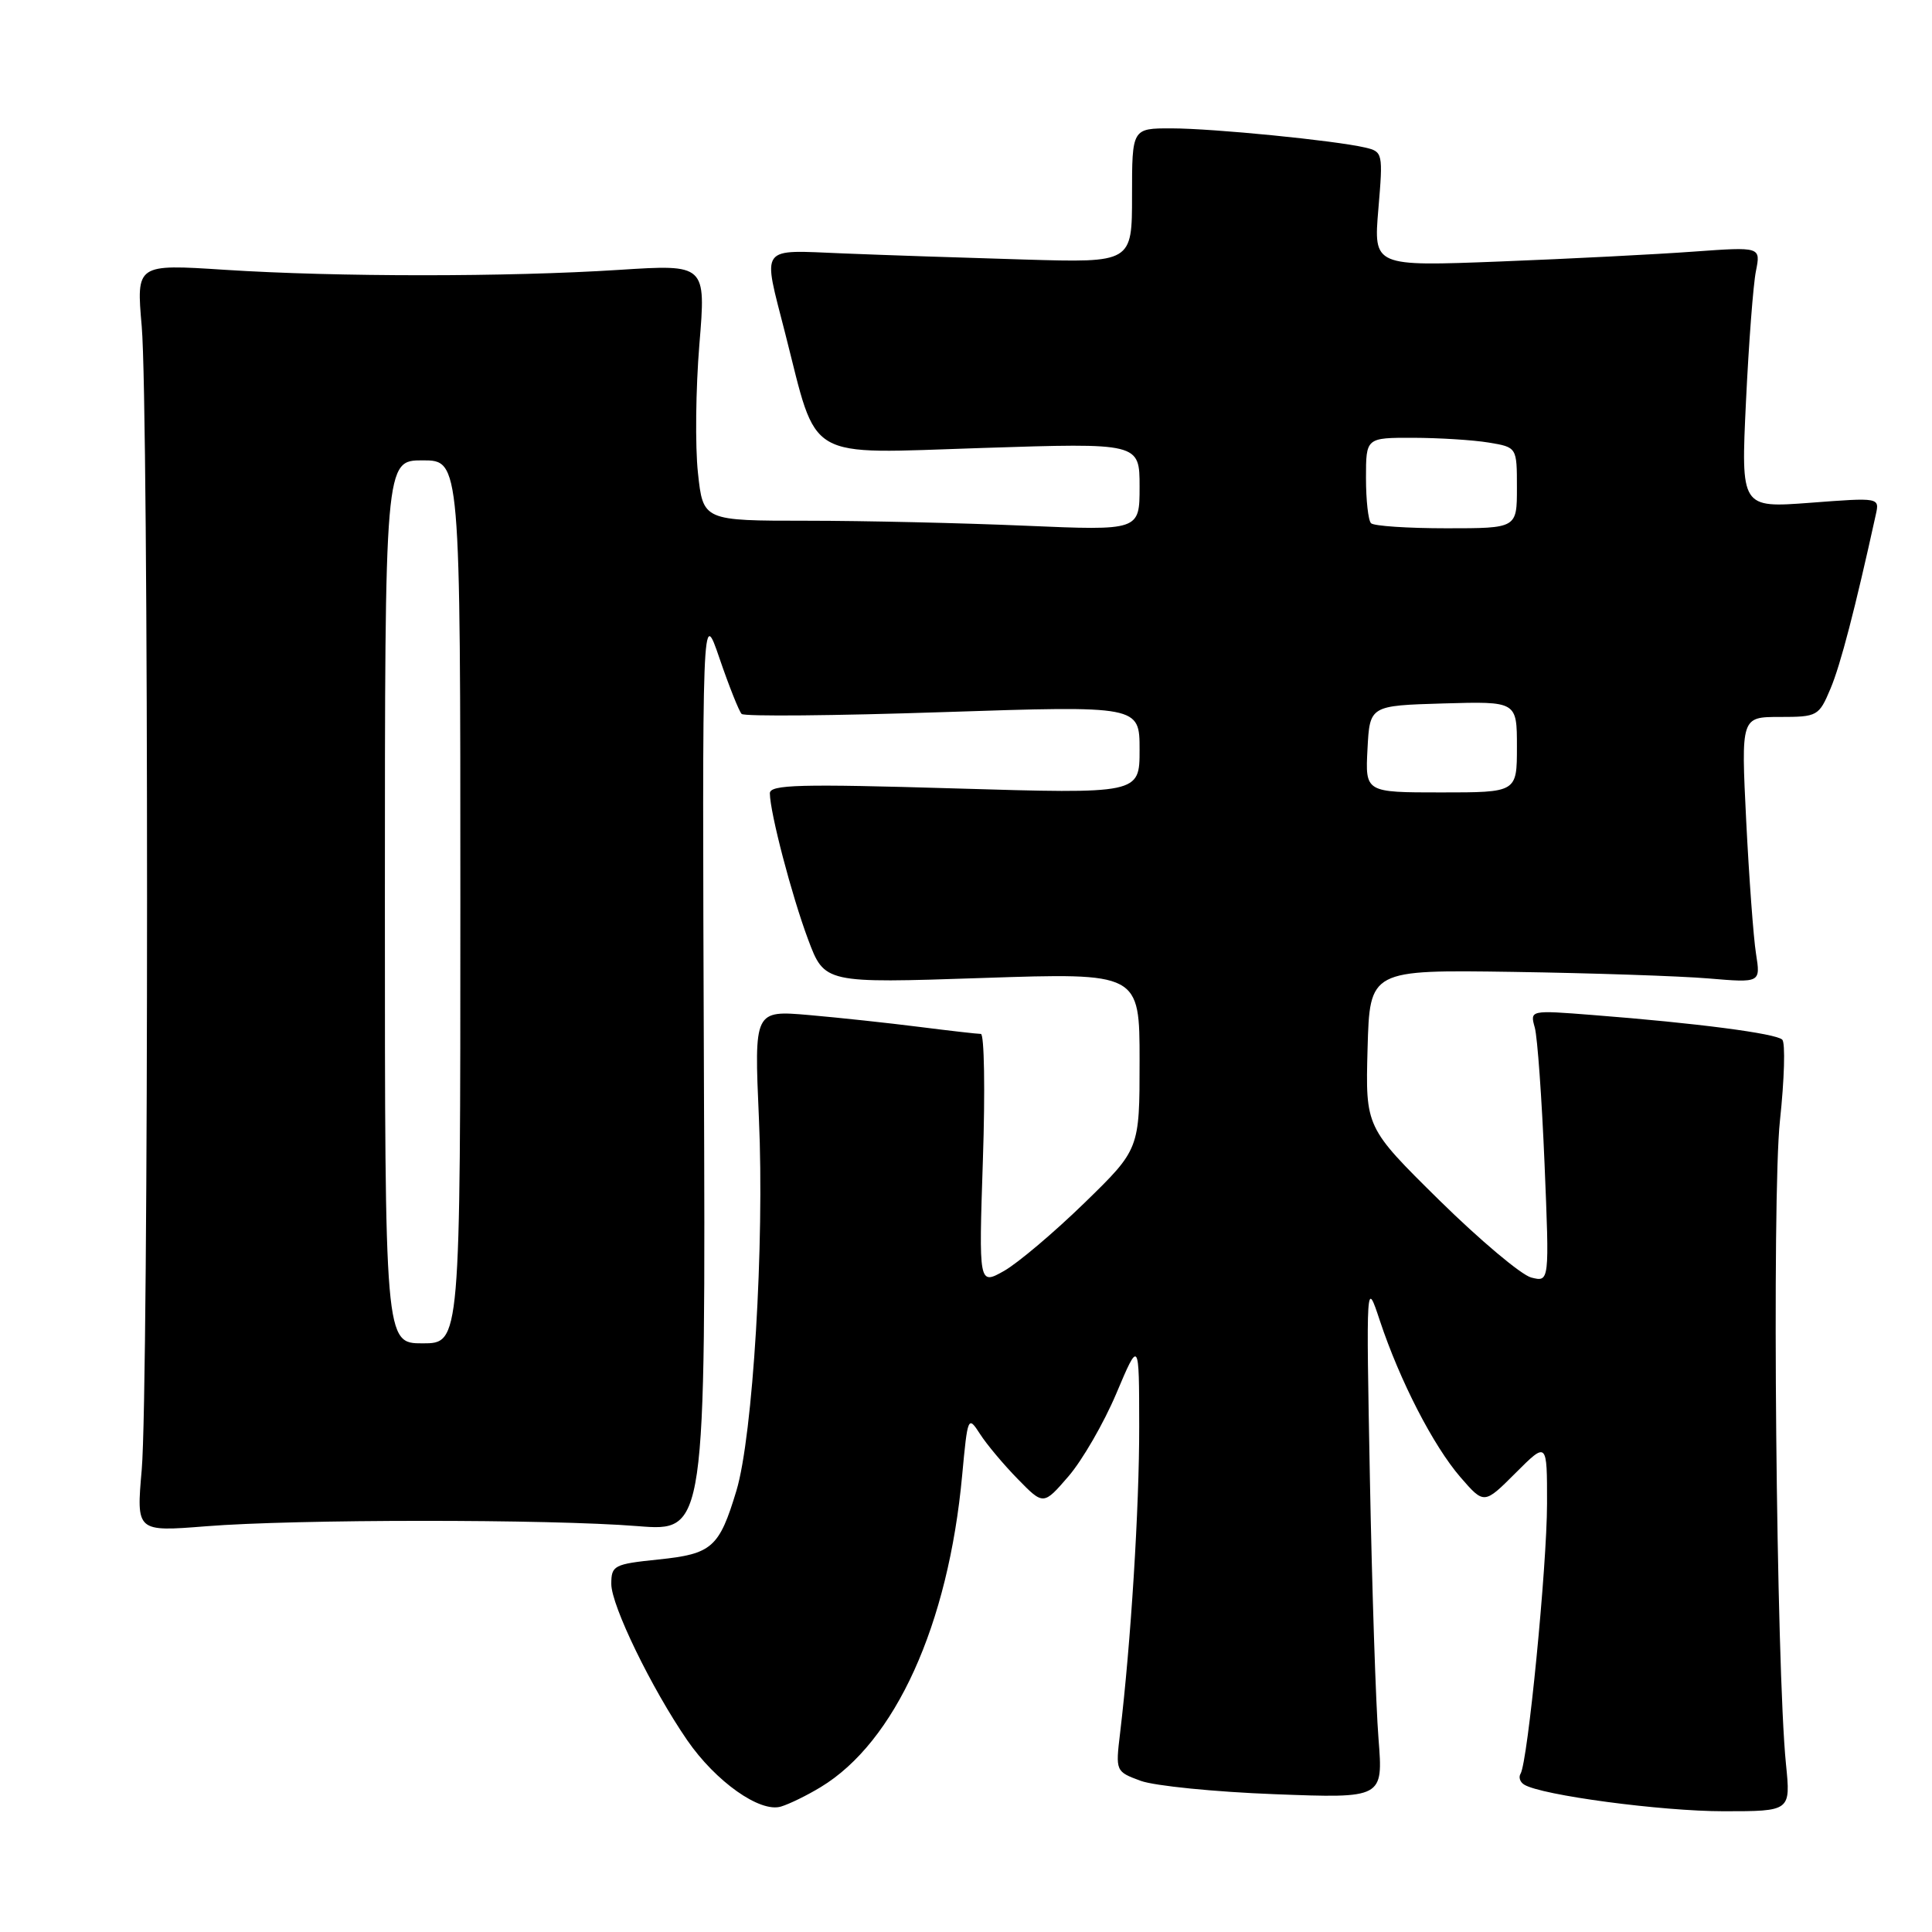 <?xml version="1.0" encoding="UTF-8" standalone="no"?>
<!DOCTYPE svg PUBLIC "-//W3C//DTD SVG 1.1//EN" "http://www.w3.org/Graphics/SVG/1.1/DTD/svg11.dtd" >
<svg xmlns="http://www.w3.org/2000/svg" xmlns:xlink="http://www.w3.org/1999/xlink" version="1.1" viewBox="0 0 256 256">
 <g >
 <path fill="currentColor"
d=" M 108.75 236.80 C 118.62 230.83 125.66 215.32 127.49 195.50 C 128.22 187.67 128.27 187.55 129.85 190.00 C 130.73 191.38 132.99 194.07 134.86 195.98 C 138.26 199.46 138.26 199.46 141.58 195.62 C 143.40 193.51 146.26 188.57 147.92 184.64 C 150.94 177.50 150.94 177.50 150.95 189.00 C 150.97 199.72 149.84 217.73 148.42 229.62 C 147.81 234.71 147.82 234.74 151.15 235.97 C 152.99 236.64 160.98 237.44 168.89 237.74 C 183.28 238.29 183.28 238.29 182.66 230.39 C 182.31 226.05 181.80 210.57 181.52 196.00 C 181.02 169.50 181.02 169.50 182.84 175.00 C 185.49 182.97 189.91 191.56 193.51 195.73 C 196.65 199.35 196.65 199.35 200.82 195.18 C 205.00 191.00 205.00 191.00 204.99 199.25 C 204.98 207.56 202.44 233.48 201.48 235.03 C 201.20 235.49 201.41 236.14 201.96 236.47 C 204.22 237.88 220.14 240.00 228.39 240.00 C 237.28 240.00 237.28 240.00 236.65 233.75 C 235.36 220.98 234.77 158.58 235.85 148.51 C 236.44 143.02 236.58 138.18 236.16 137.76 C 235.34 136.94 224.78 135.56 211.11 134.50 C 202.72 133.84 202.72 133.84 203.37 136.17 C 203.72 137.45 204.30 145.56 204.66 154.20 C 205.31 169.89 205.31 169.89 202.90 169.28 C 201.58 168.94 196.10 164.33 190.71 159.03 C 180.93 149.38 180.93 149.38 181.21 138.94 C 181.50 128.50 181.50 128.50 200.50 128.78 C 210.95 128.94 222.60 129.33 226.40 129.65 C 233.29 130.23 233.29 130.23 232.68 126.37 C 232.34 124.24 231.76 116.31 231.38 108.75 C 230.70 95.00 230.70 95.00 235.83 95.00 C 240.82 95.00 241.02 94.89 242.55 91.25 C 243.88 88.11 245.83 80.59 248.55 68.21 C 249.06 65.92 249.06 65.92 239.87 66.62 C 230.68 67.31 230.68 67.31 231.35 53.23 C 231.72 45.48 232.31 37.69 232.67 35.92 C 233.31 32.70 233.31 32.70 224.41 33.34 C 219.51 33.70 207.96 34.29 198.75 34.65 C 182.00 35.30 182.00 35.30 182.64 27.71 C 183.27 20.28 183.23 20.10 180.89 19.55 C 176.84 18.61 160.79 17.02 155.25 17.01 C 150.00 17.00 150.00 17.00 150.00 25.91 C 150.00 34.81 150.00 34.81 135.75 34.39 C 127.91 34.16 117.11 33.80 111.75 33.58 C 100.46 33.13 101.03 32.35 104.04 44.17 C 108.42 61.32 106.36 60.12 130.11 59.36 C 151.00 58.68 151.00 58.68 151.00 64.50 C 151.00 70.31 151.00 70.31 135.84 69.66 C 127.50 69.30 114.49 69.00 106.92 69.00 C 93.16 69.00 93.16 69.00 92.48 62.64 C 92.10 59.14 92.19 51.49 92.67 45.65 C 93.55 35.02 93.55 35.02 82.02 35.76 C 67.23 36.71 44.70 36.71 29.78 35.75 C 18.06 34.99 18.06 34.99 18.78 43.25 C 19.72 53.99 19.72 184.00 18.78 194.74 C 18.06 202.97 18.06 202.97 27.28 202.24 C 39.08 201.29 72.82 201.28 84.50 202.22 C 93.50 202.94 93.50 202.94 93.27 141.72 C 93.04 80.50 93.04 80.50 95.34 87.24 C 96.61 90.95 97.93 94.26 98.27 94.60 C 98.61 94.95 110.62 94.84 124.95 94.36 C 151.00 93.50 151.00 93.50 151.00 99.35 C 151.00 105.20 151.00 105.20 126.50 104.47 C 105.97 103.86 102.00 103.96 102.01 105.12 C 102.04 107.73 104.90 118.65 107.07 124.46 C 109.25 130.29 109.25 130.29 130.13 129.59 C 151.00 128.89 151.00 128.89 151.00 140.58 C 151.00 152.28 151.00 152.28 143.70 159.39 C 139.68 163.30 134.89 167.35 133.05 168.40 C 129.69 170.29 129.69 170.29 130.24 153.65 C 130.55 144.49 130.42 137.00 129.97 137.00 C 129.52 137.00 125.85 136.58 121.82 136.07 C 117.80 135.56 111.22 134.85 107.21 134.50 C 99.93 133.87 99.93 133.87 100.56 148.19 C 101.31 164.81 99.76 190.27 97.58 197.52 C 95.30 205.07 94.35 205.91 87.25 206.64 C 81.34 207.25 81.00 207.43 81.00 209.89 C 81.01 212.76 86.33 223.71 91.06 230.59 C 94.83 236.06 100.70 240.22 103.48 239.38 C 104.59 239.05 106.96 237.89 108.75 236.80 Z  M 51.00 119.50 C 51.00 61.00 51.00 61.00 56.00 61.00 C 61.00 61.00 61.00 61.00 61.00 119.50 C 61.00 178.00 61.00 178.00 56.00 178.00 C 51.00 178.00 51.00 178.00 51.00 119.50 Z  M 181.20 99.25 C 181.50 93.50 181.50 93.50 191.25 93.21 C 201.00 92.93 201.00 92.93 201.00 98.96 C 201.00 105.00 201.00 105.00 190.95 105.00 C 180.90 105.00 180.90 105.00 181.20 99.25 Z  M 181.67 69.33 C 181.30 68.97 181.00 66.27 181.00 63.33 C 181.00 58.00 181.00 58.00 187.25 58.01 C 190.69 58.02 195.19 58.30 197.25 58.64 C 201.00 59.26 201.00 59.26 201.00 64.63 C 201.00 70.00 201.00 70.00 191.67 70.00 C 186.53 70.00 182.03 69.70 181.67 69.33 Z "/>
</g>
</svg>